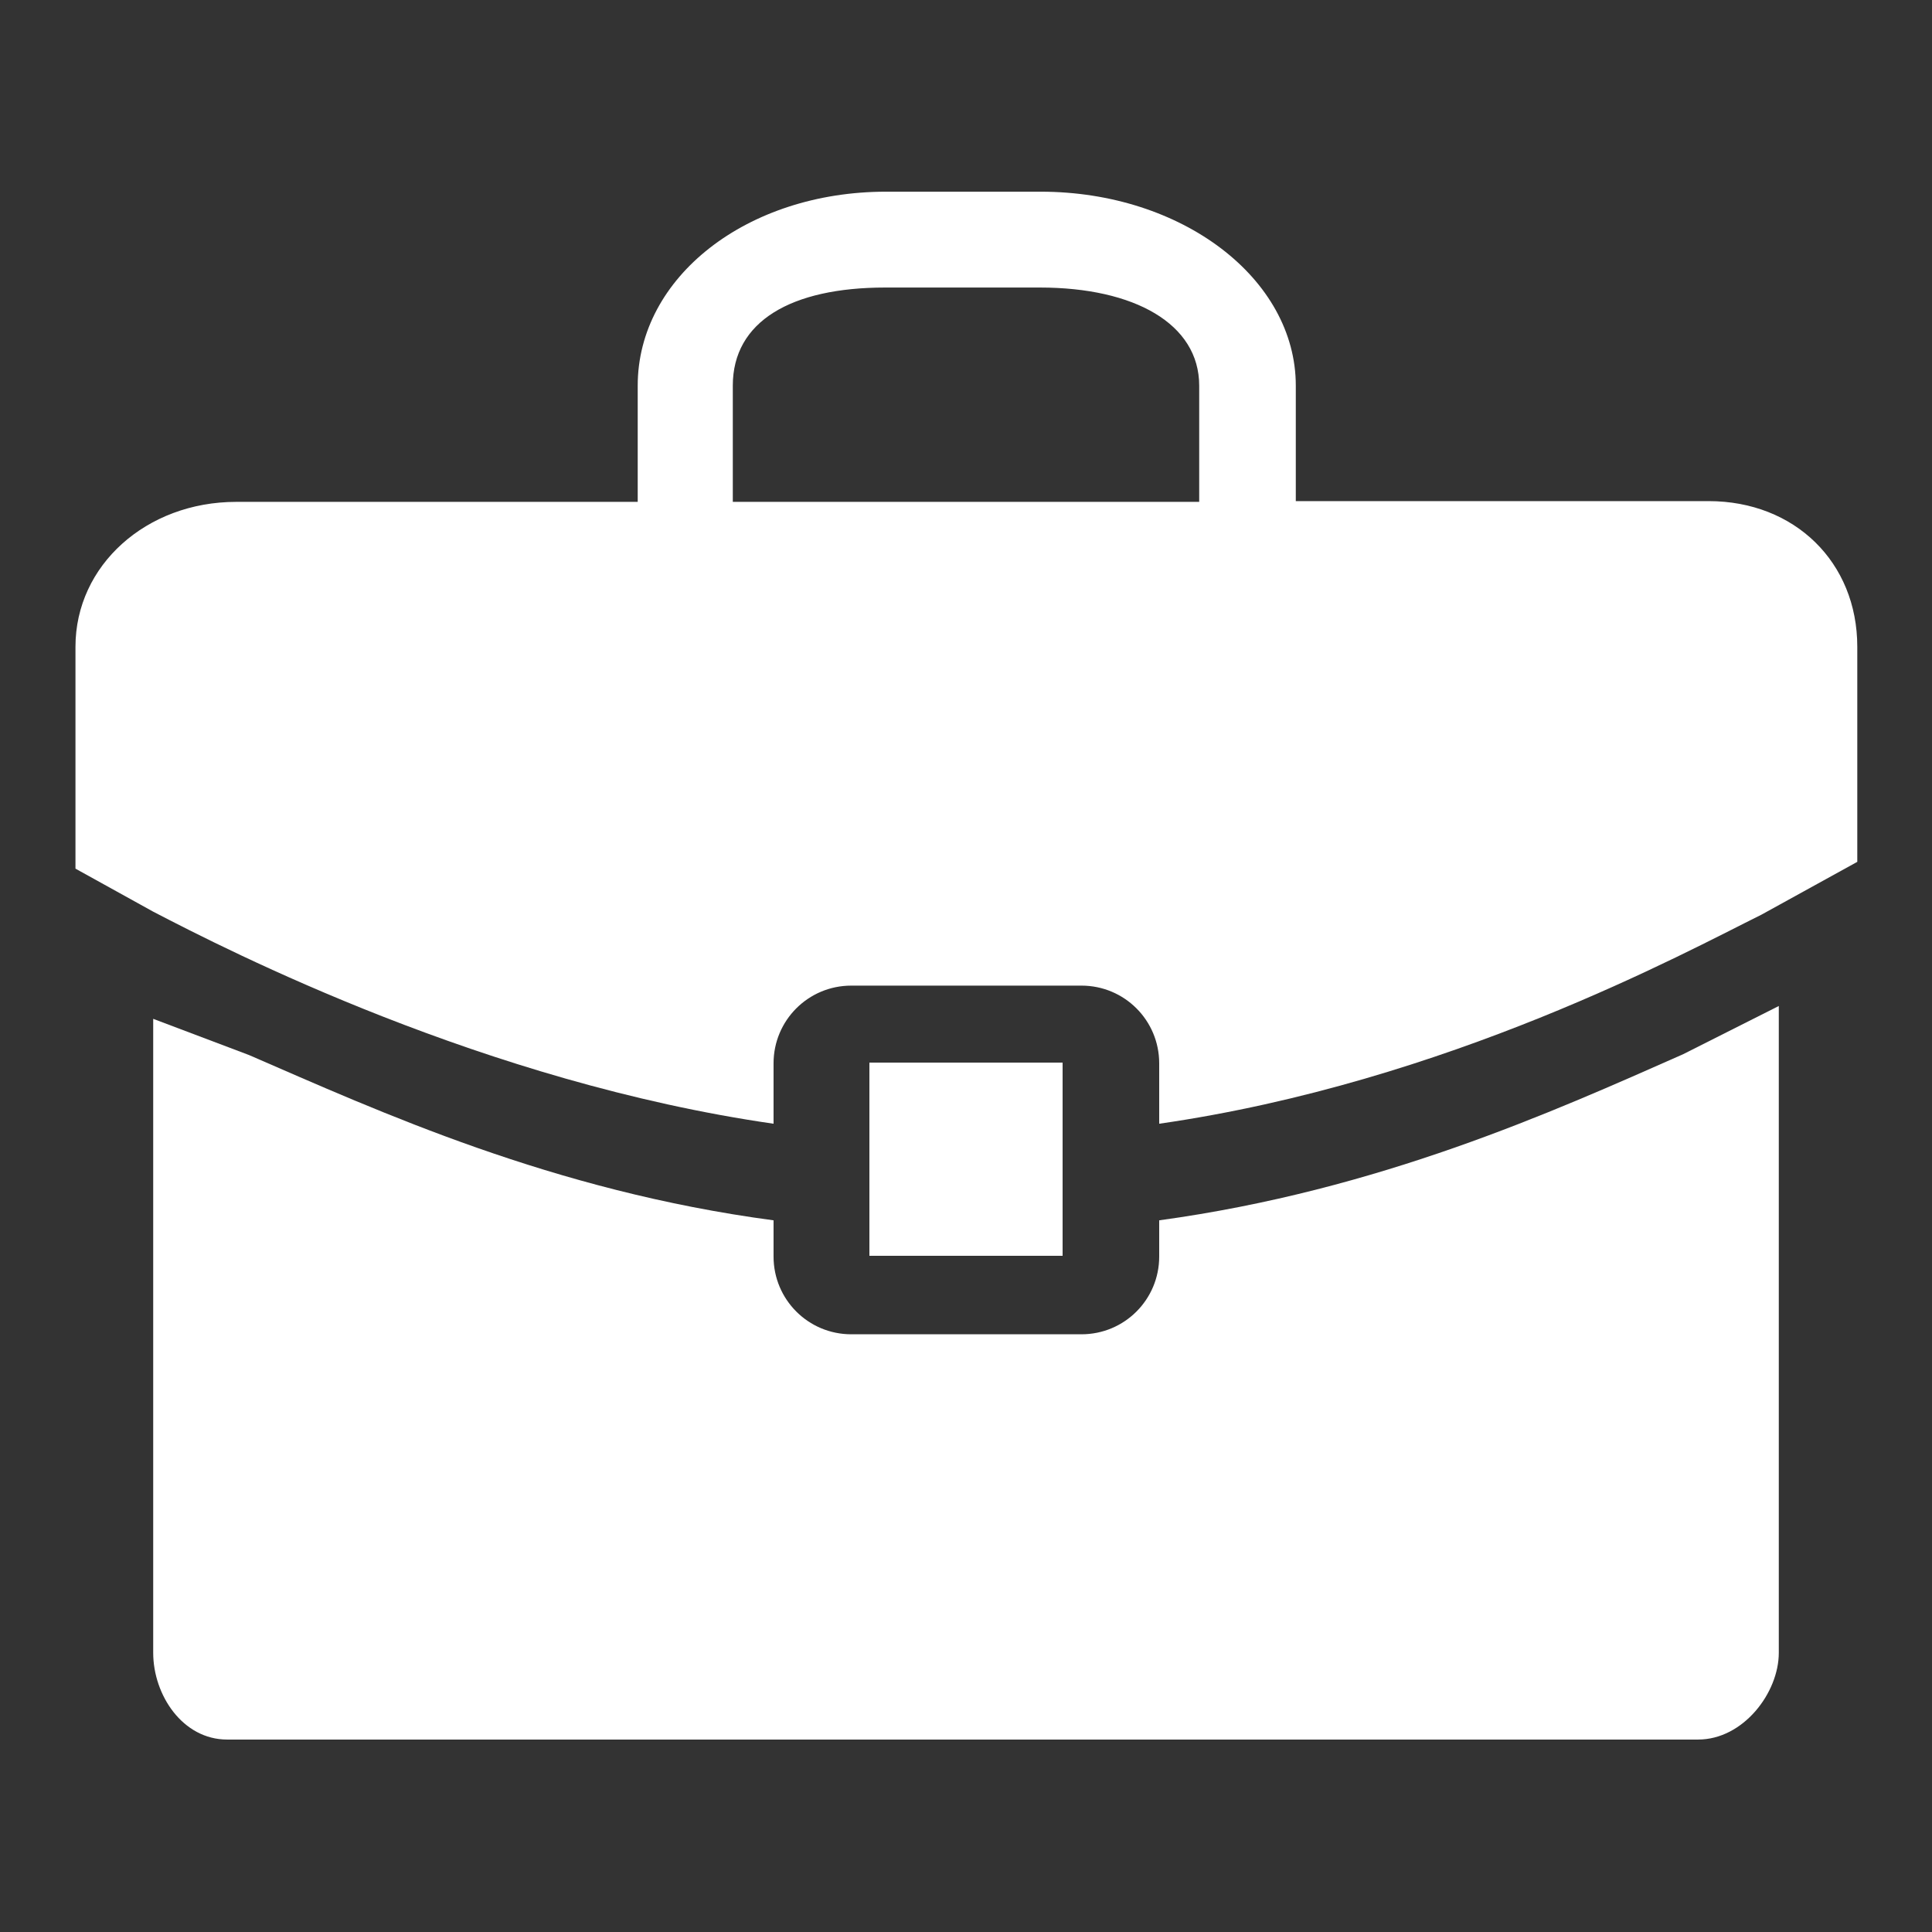 <svg version="1.1" xmlns="http://www.w3.org/2000/svg" xmlns:xlink="http://www.w3.org/1999/xlink" x="0px" y="0px" viewBox="0 0 256 256" enable-background="new 0 0 256 256" xml:space="preserve">
<rect x="0" y="0" width="256" height="256" fill="#333333" stroke="none"/>
<g><g><path fill="#FFFFFF" d="M153.6,161.7v4.8c0,5.7-4.6,10.3-10.3,10.3h-30.5c-5.7,0-10.3-4.6-10.3-10.3v-4.8c-29.3-3.9-52.2-14.4-69.5-21.9L20.3,135v84c0,5.6,3.9,11.5,9.8,11.5H225c6,0,10.7-6.2,10.7-11.5v-85.7l-12.7,6.4C205.8,147.3,182.8,157.7,153.6,161.7z" data-title="Layer 0" xs="0"></path><path fill="#FFFFFF" d="M102.5,148.9v-8c0-5.7,4.6-10.3,10.3-10.3h30.5c5.7,0,10.3,4.6,10.3,10.3v8c38.2-5.5,69.7-22.7,79.8-27.7l12.7-7v-11.8V85.7c0-11.2-8.3-19.3-19.7-19.3h-54.7V51.1c0-14.2-15.1-25.7-33.8-25.7h-20.5c-18.4,0-32.9,11.3-32.9,25.7v15.4H31.3C19.4,66.5,10,74.9,10,85.7v16.6v12.8l10.3,5.7C30.3,126,64.3,143.4,102.5,148.9z M97.1,51.1c0-8.5,7.7-13,20.2-13h20.5c12.5,0,21.1,4.8,21.1,13v15.4H97.1V51.1L97.1,51.1z" data-title="Layer 1" xs="1"></path><path fill="#FFFFFF" d="M115.2,140.8h25.6v25.6h-25.6V140.8L115.2,140.8z" data-title="Layer 2" xs="2"></path></g></g>
</svg>